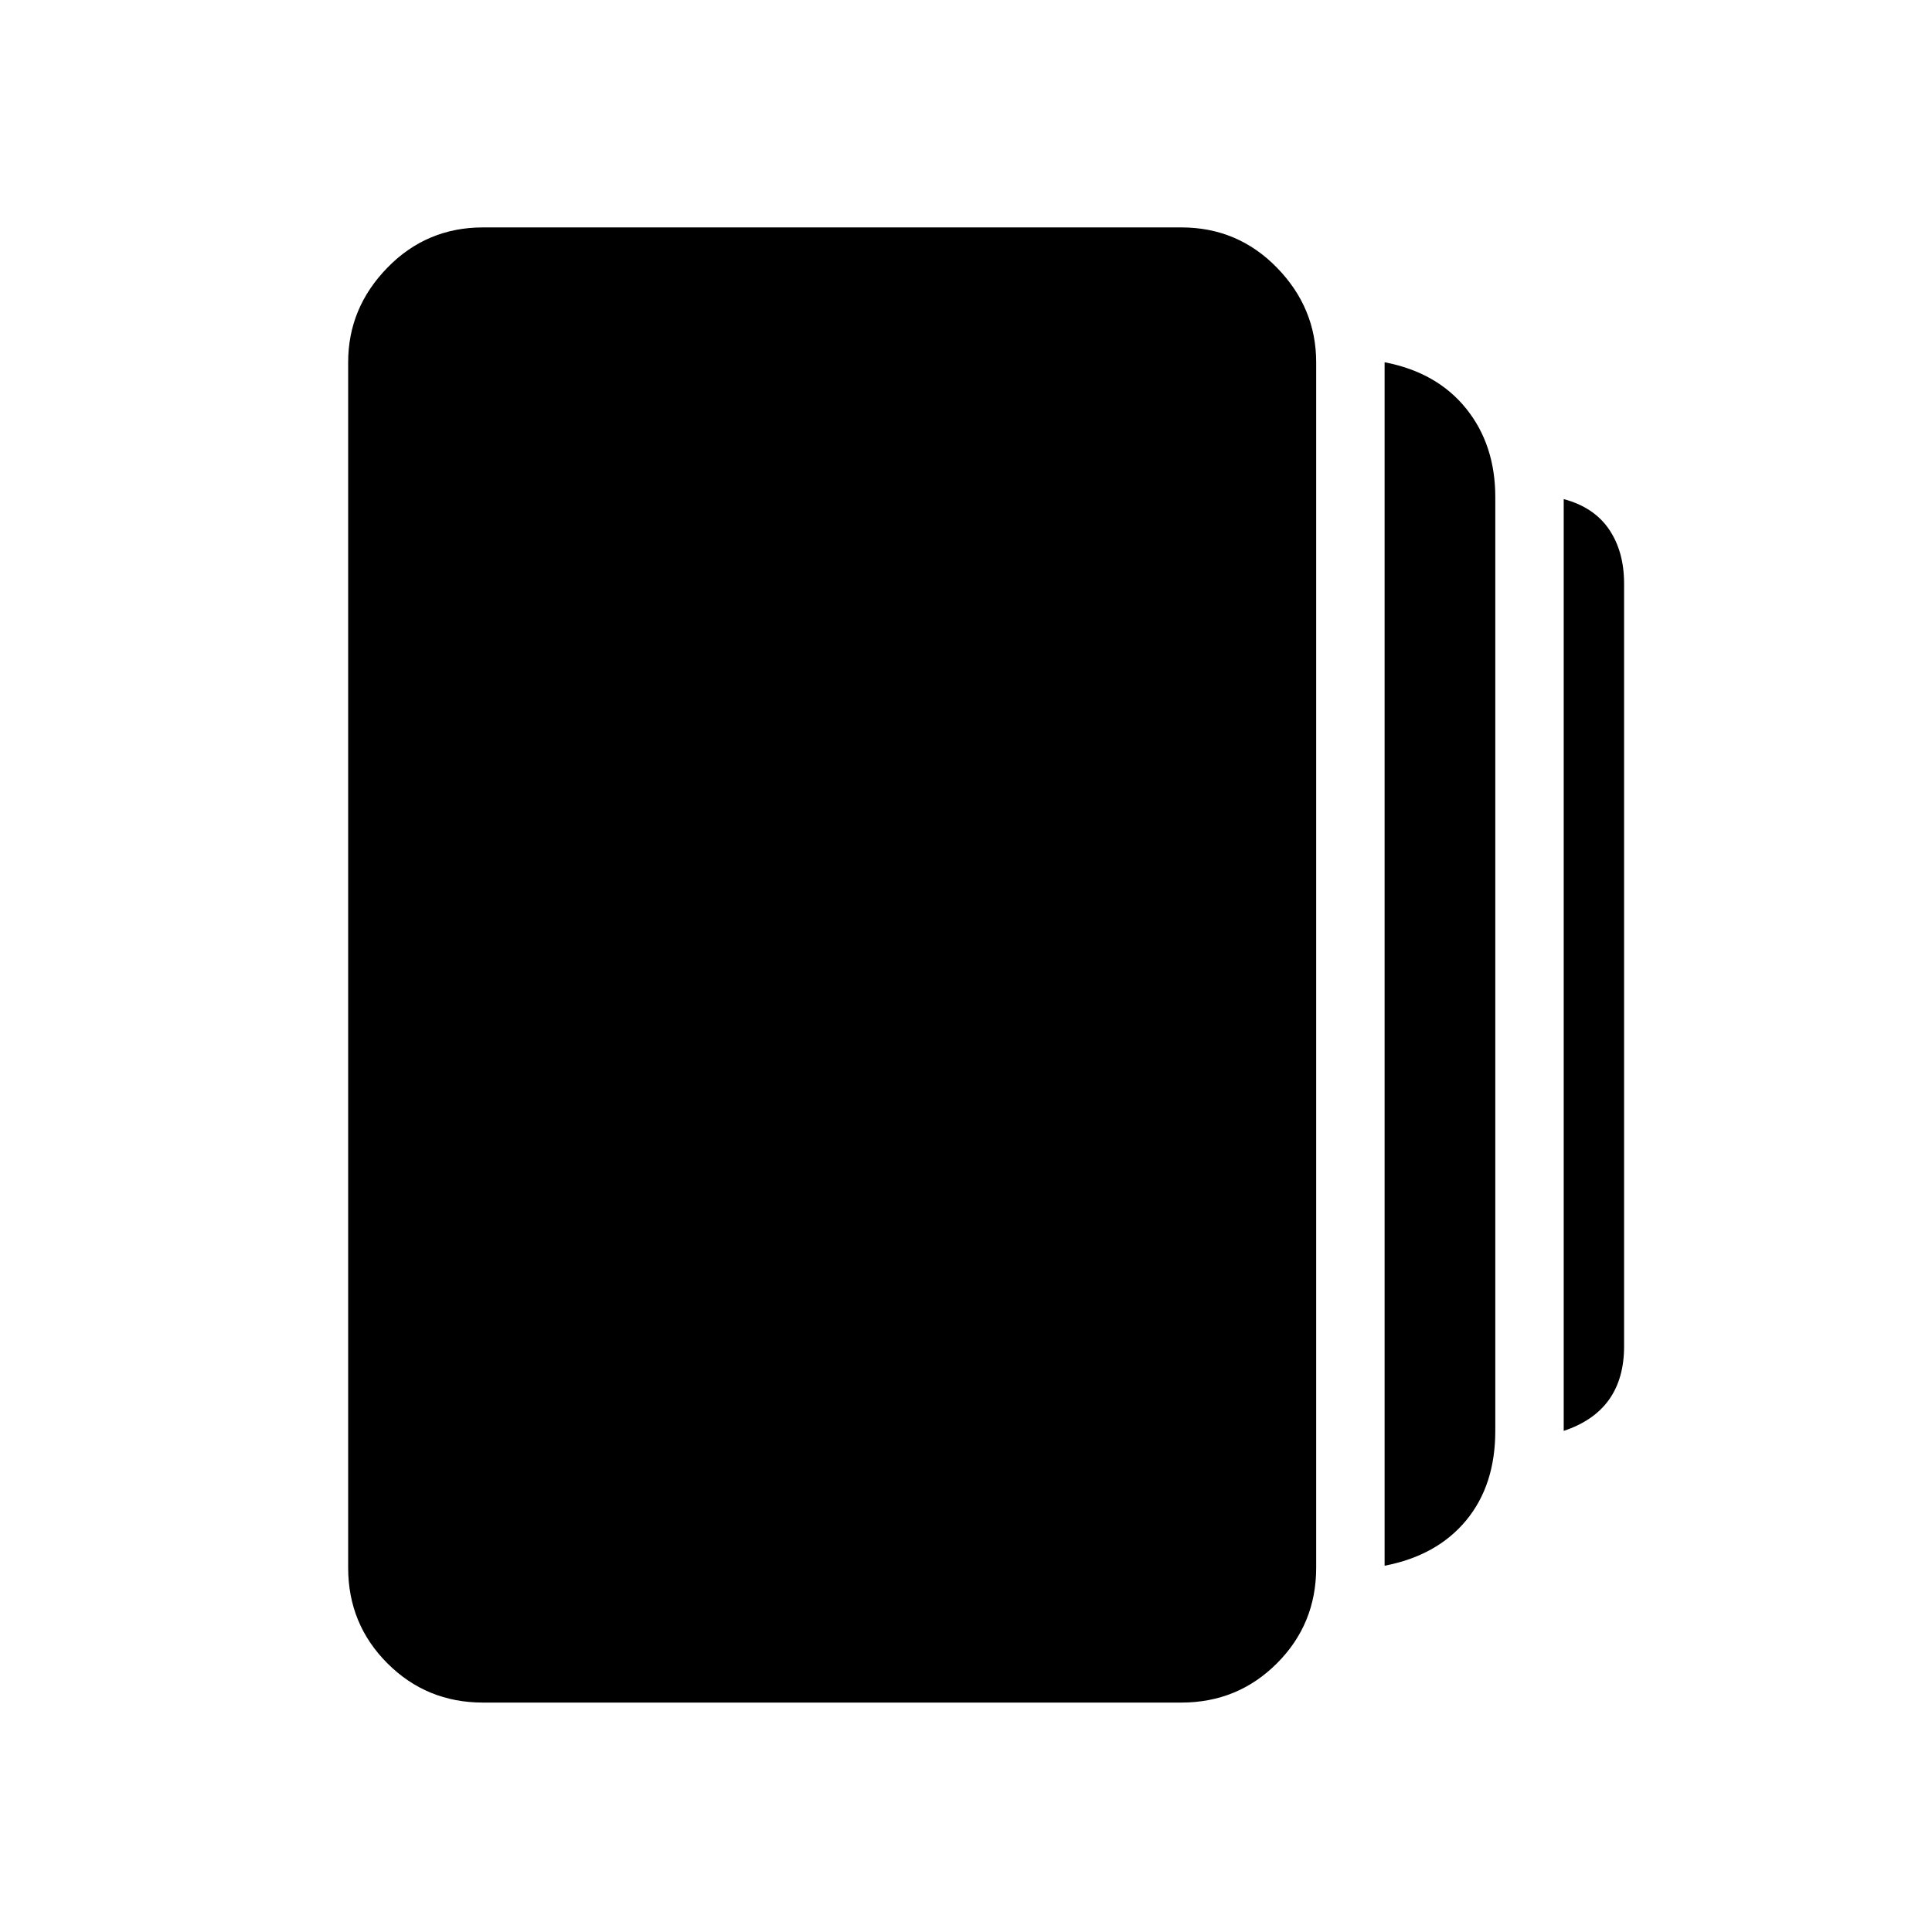 <svg xmlns="http://www.w3.org/2000/svg" height="48" width="48"><path d="M34.4 38.9V9q1.3.25 2.025 1.15.725.9.725 2.2v23.2q0 1.35-.725 2.225T34.4 38.9ZM12 42.3q-1.4 0-2.375-.975-.975-.975-.975-2.375V9q0-1.35.975-2.35t2.375-1h17.35q1.4 0 2.375 1 .975 1 .975 2.35v29.95q0 1.4-.975 2.375-.975.975-2.375.975Zm26.85-6.75V12.4q.75.2 1.125.75t.375 1.35v18.95q0 .8-.375 1.325-.375.525-1.125.775Z"/></svg>